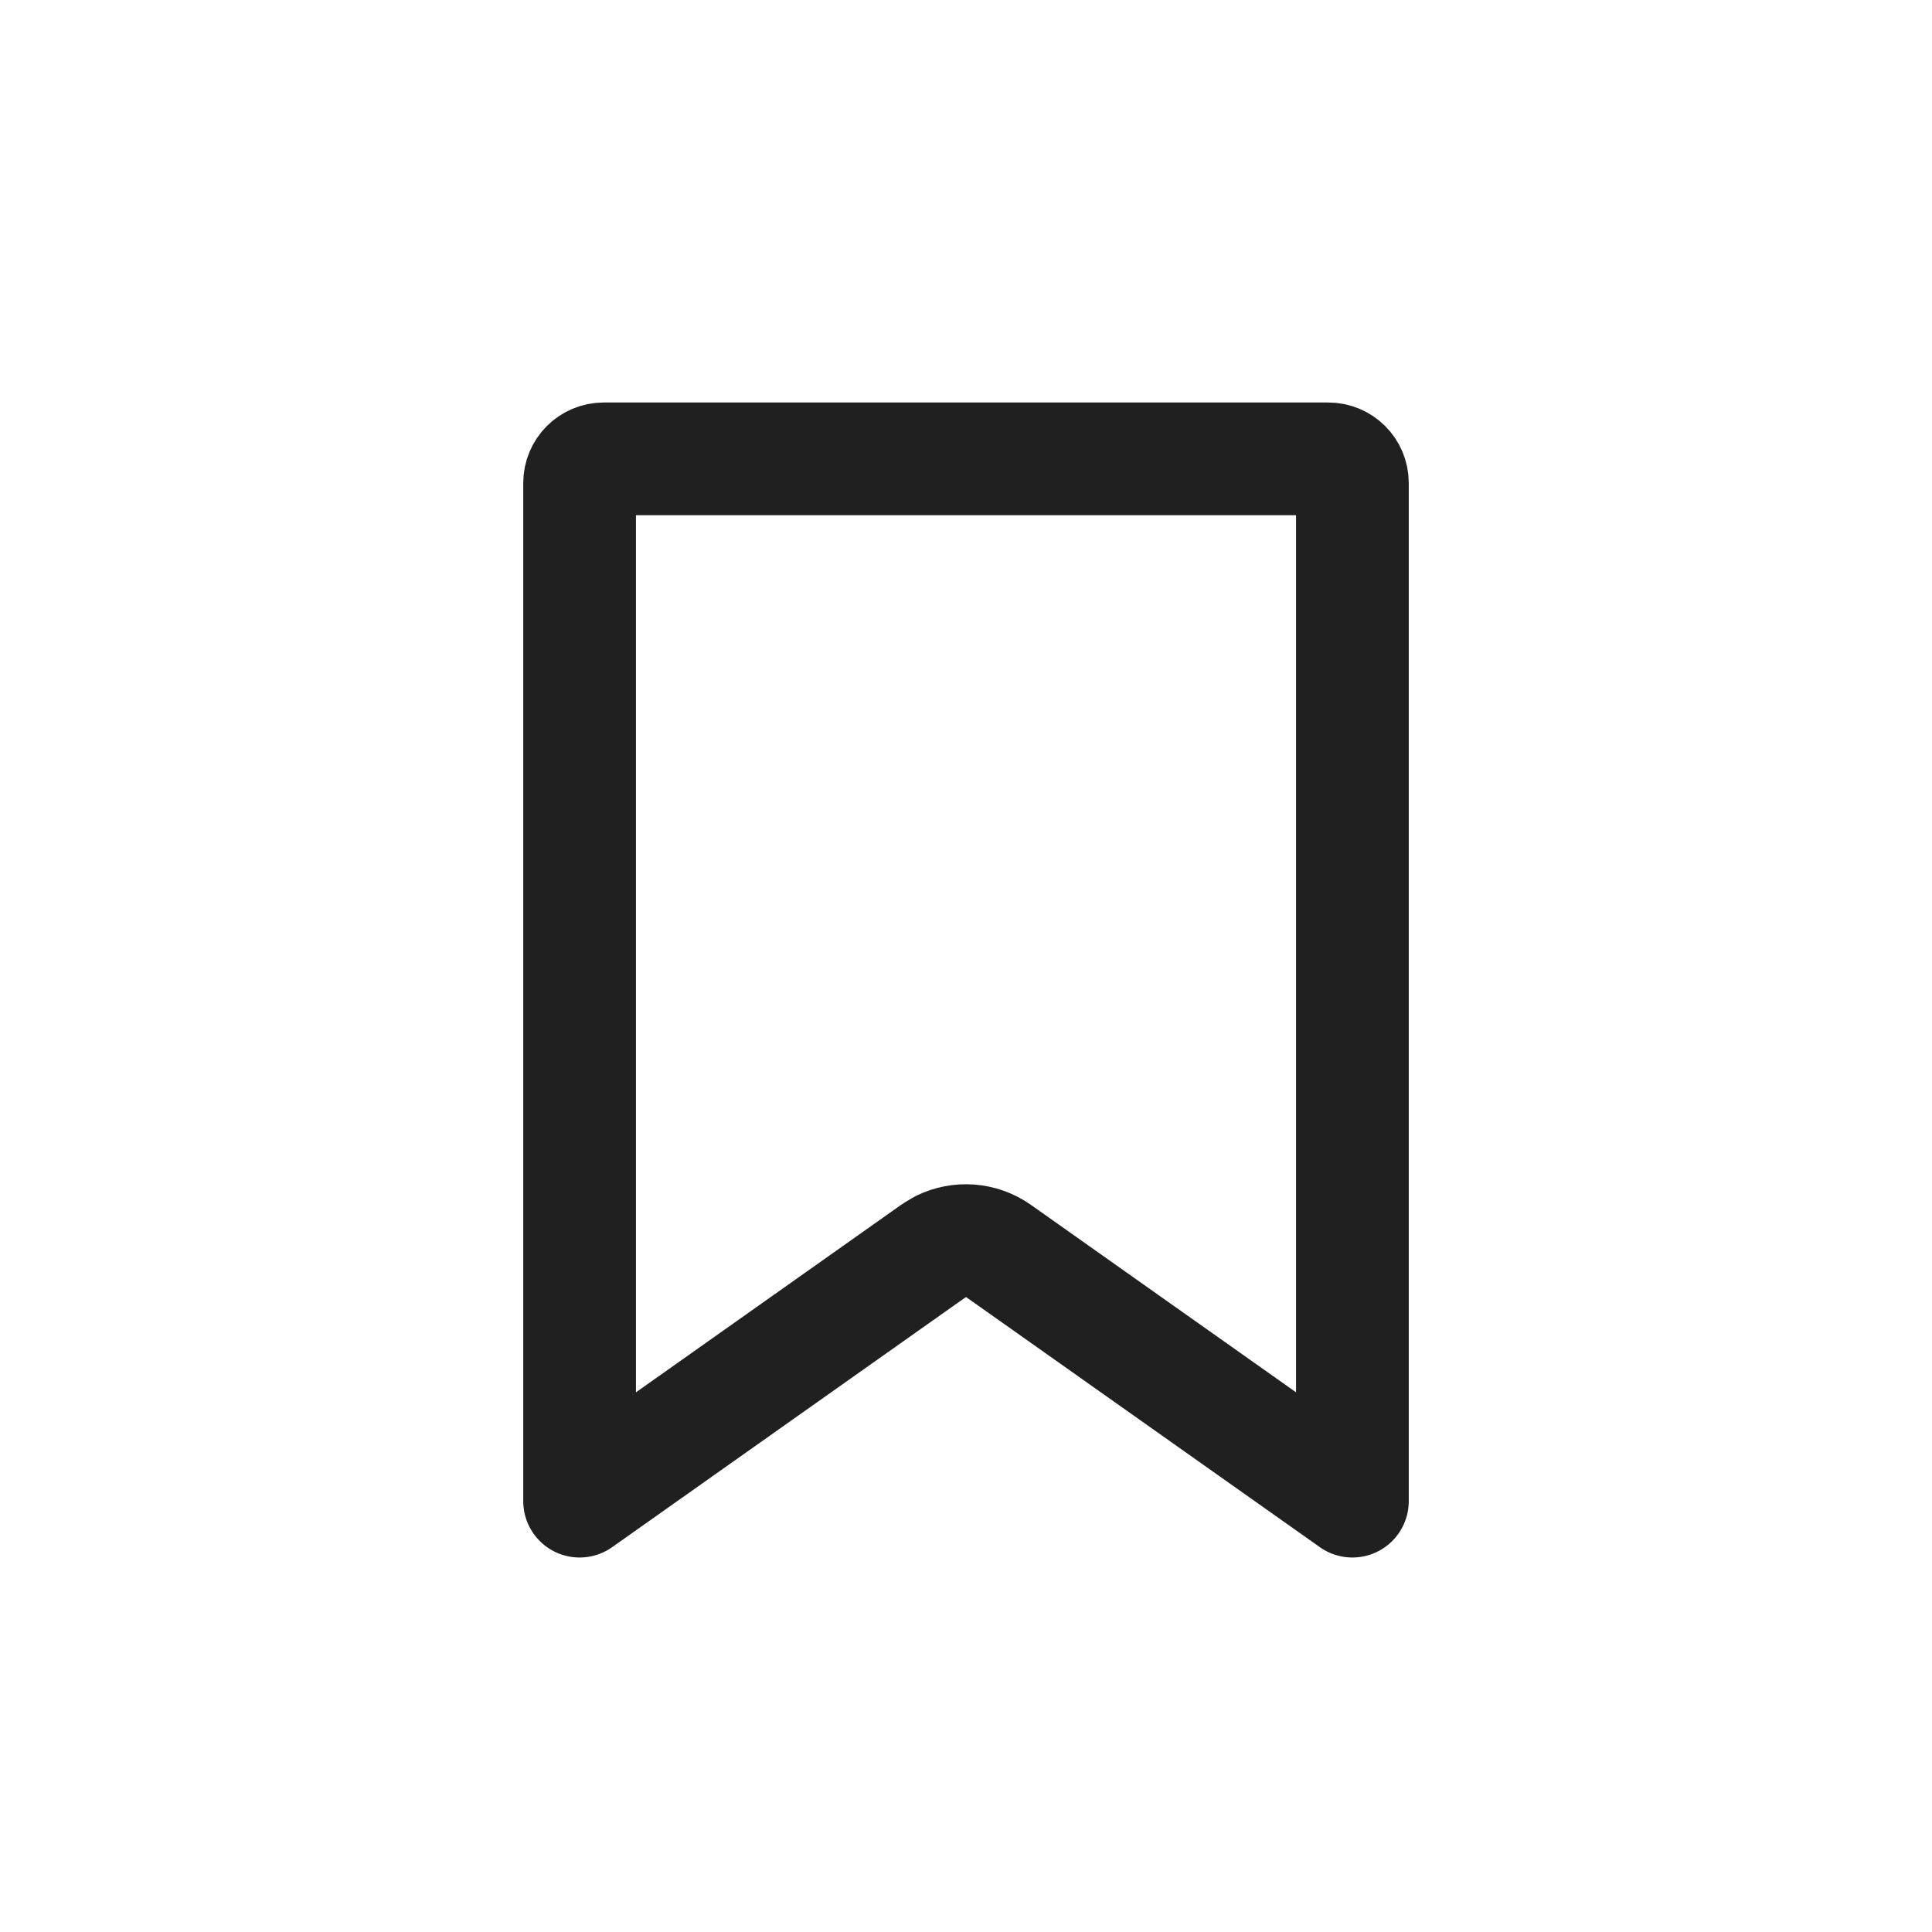 <svg width="24" height="24" viewBox="0 0 24 24" fill="none" xmlns="http://www.w3.org/2000/svg">
<path d="M7.5 5.7H16.5C16.666 5.7 16.8 5.834 16.8 6V18.648L12.404 15.54C12.192 15.39 11.918 15.371 11.69 15.483L11.596 15.54L7.2 18.648V6C7.2 5.834 7.334 5.7 7.5 5.7Z" stroke="#202020" stroke-width="1.4" stroke-linejoin="round"/>
</svg>
